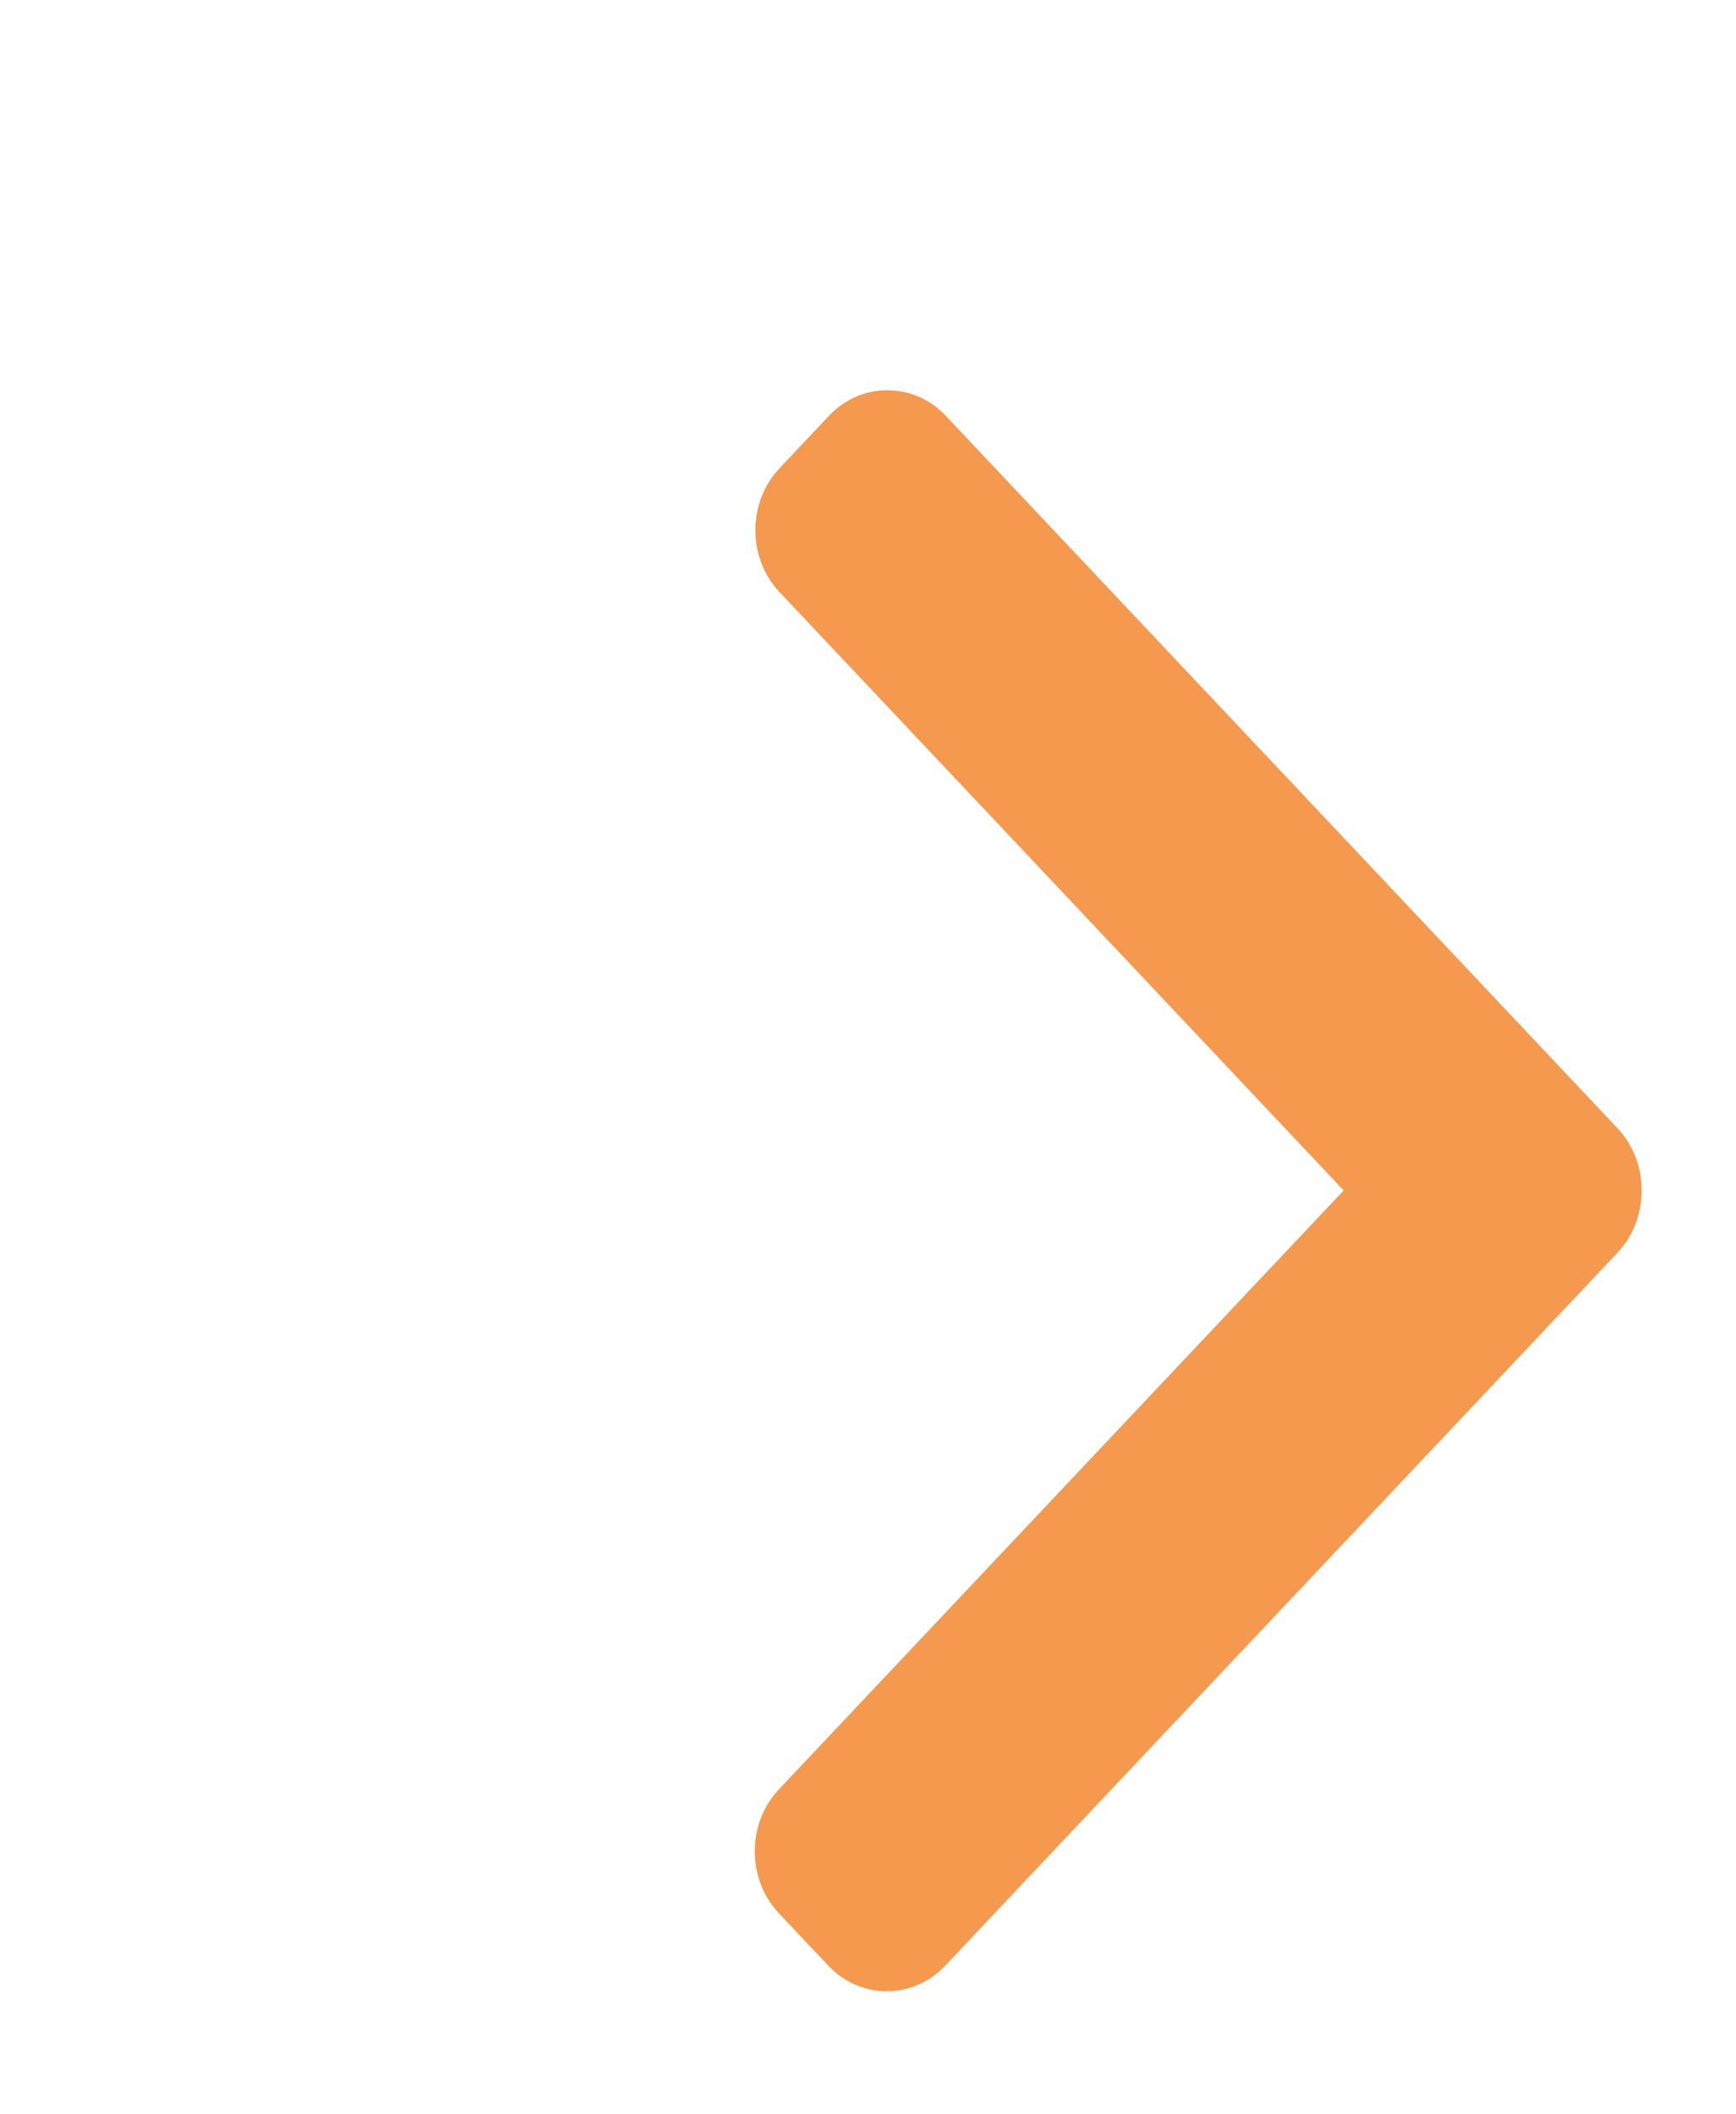 <svg width="23" height="28" viewBox="0 0 23 28" fill="none" xmlns="http://www.w3.org/2000/svg">
<path d="M21.431 14.942L12.53 5.506C12.325 5.288 12.05 5.168 11.757 5.168C11.464 5.168 11.189 5.288 10.983 5.506L10.328 6.201C9.901 6.654 9.901 7.389 10.328 7.841L17.802 15.765L10.319 23.697C10.114 23.915 10 24.206 10 24.517C10 24.827 10.114 25.119 10.319 25.337L10.975 26.032C11.181 26.25 11.456 26.37 11.749 26.37C12.042 26.37 12.316 26.25 12.522 26.032L21.431 16.588C21.637 16.369 21.75 16.076 21.75 15.765C21.75 15.453 21.637 15.161 21.431 14.942Z" fill="#F5994F"/>
</svg>
